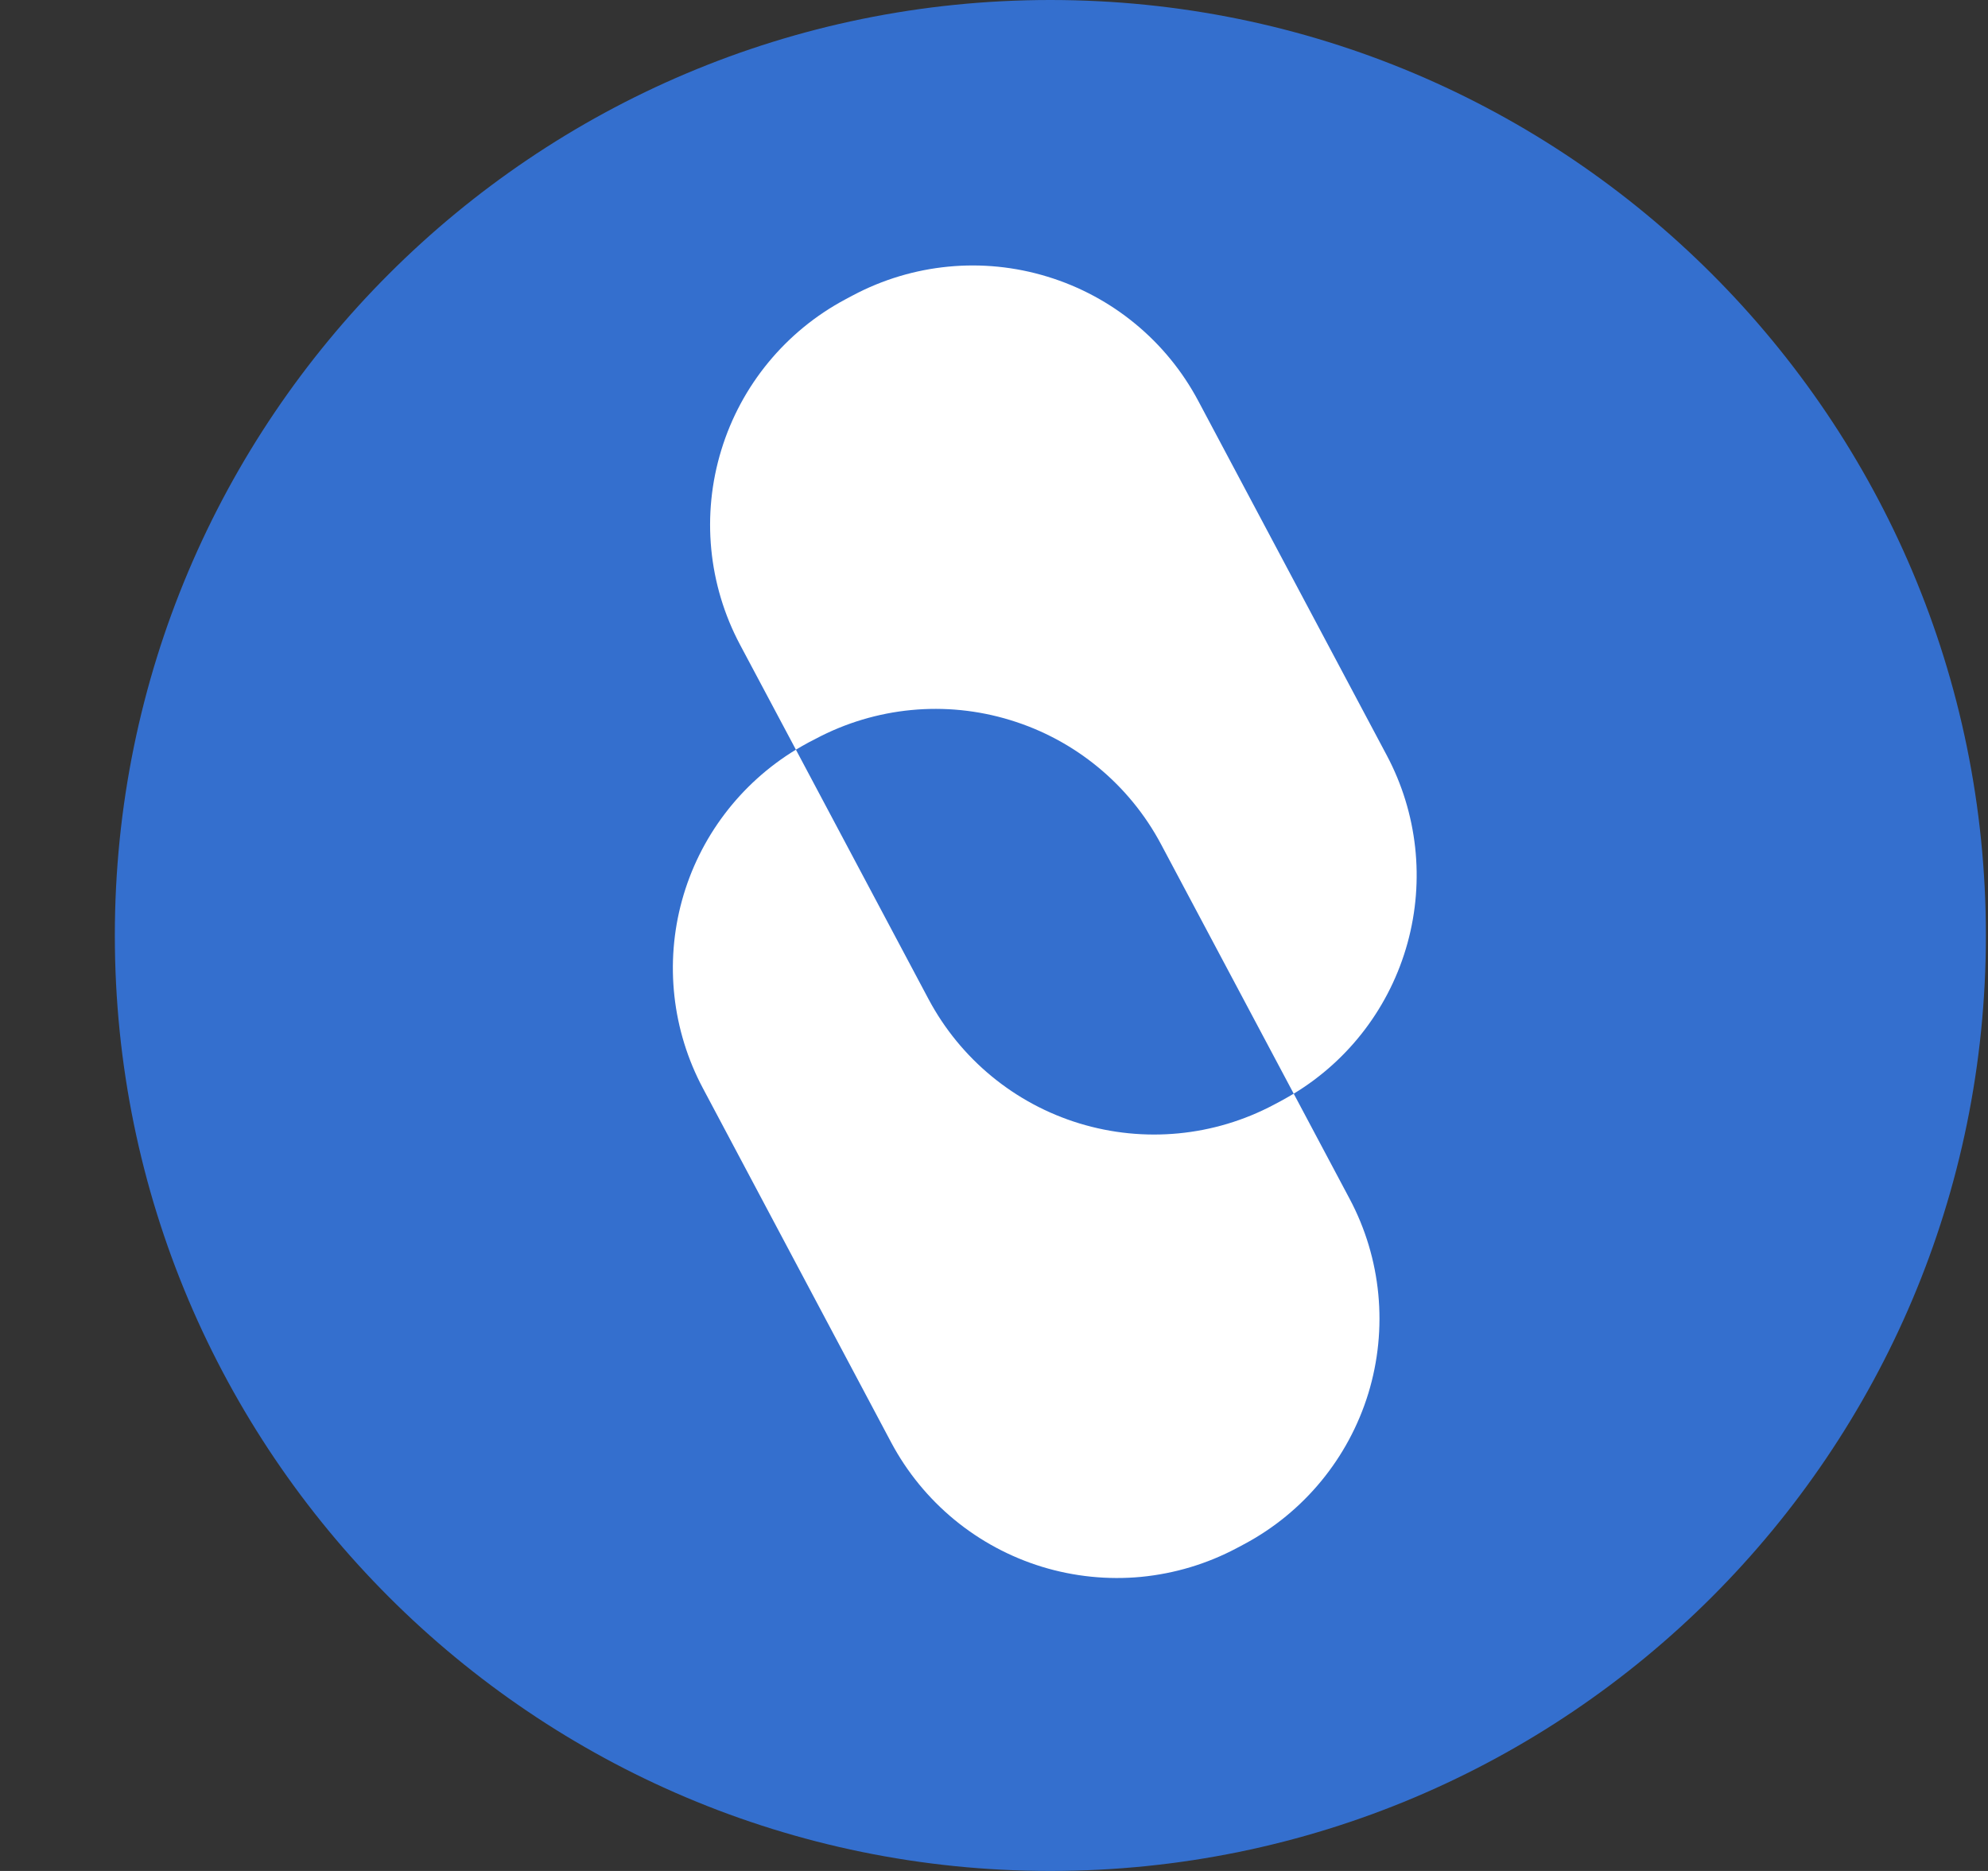 <svg width="17" height="16" viewBox="0 0 17 16" fill="none" xmlns="http://www.w3.org/2000/svg">
<rect x="0" y="0" width="17" height="16" fill="#333333" stroke="none"/>
<g clip-path="url(#clip0_2_3386)">
<path d="M8.982 16C13.401 16 16.982 12.418 16.982 8C16.982 3.582 13.401 0 8.982 0C4.564 0 0.982 3.582 0.982 8C0.982 12.418 4.564 16 8.982 16Z" fill="#346FCE"/>
<path fill-rule="evenodd" clip-rule="evenodd" d="M11.063 9.353L11.541 10.252C11.813 10.763 11.87 11.362 11.701 11.916C11.531 12.47 11.149 12.934 10.638 13.206L10.576 13.239C10.322 13.374 10.045 13.457 9.759 13.485C9.474 13.512 9.186 13.483 8.911 13.399C8.637 13.315 8.382 13.178 8.161 12.996C7.939 12.813 7.756 12.589 7.621 12.336L6.01 9.305C5.748 8.812 5.684 8.238 5.832 7.7C5.98 7.162 6.329 6.701 6.806 6.411L6.328 5.513C6.056 5.001 5.998 4.403 6.168 3.849C6.337 3.295 6.72 2.831 7.231 2.559L7.293 2.526C7.805 2.254 8.403 2.196 8.957 2.366C9.511 2.535 9.975 2.917 10.247 3.429L11.859 6.46C12.121 6.953 12.184 7.527 12.036 8.065C11.888 8.603 11.54 9.064 11.063 9.353H11.063ZM11.063 9.353L9.929 7.221C9.657 6.709 9.193 6.327 8.639 6.158C8.085 5.988 7.487 6.046 6.975 6.318L6.913 6.35C6.877 6.37 6.841 6.39 6.806 6.411L7.94 8.544C8.212 9.055 8.676 9.438 9.23 9.607C9.784 9.776 10.382 9.719 10.894 9.447L10.956 9.414C10.992 9.394 11.028 9.374 11.063 9.353H11.063Z" fill="white"/>
</g>
<defs>
<clipPath id="clip0_2_3386">
<rect width="16" height="16" fill="white" transform="translate(0.982)"/>
</clipPath>
</defs>
</svg>
